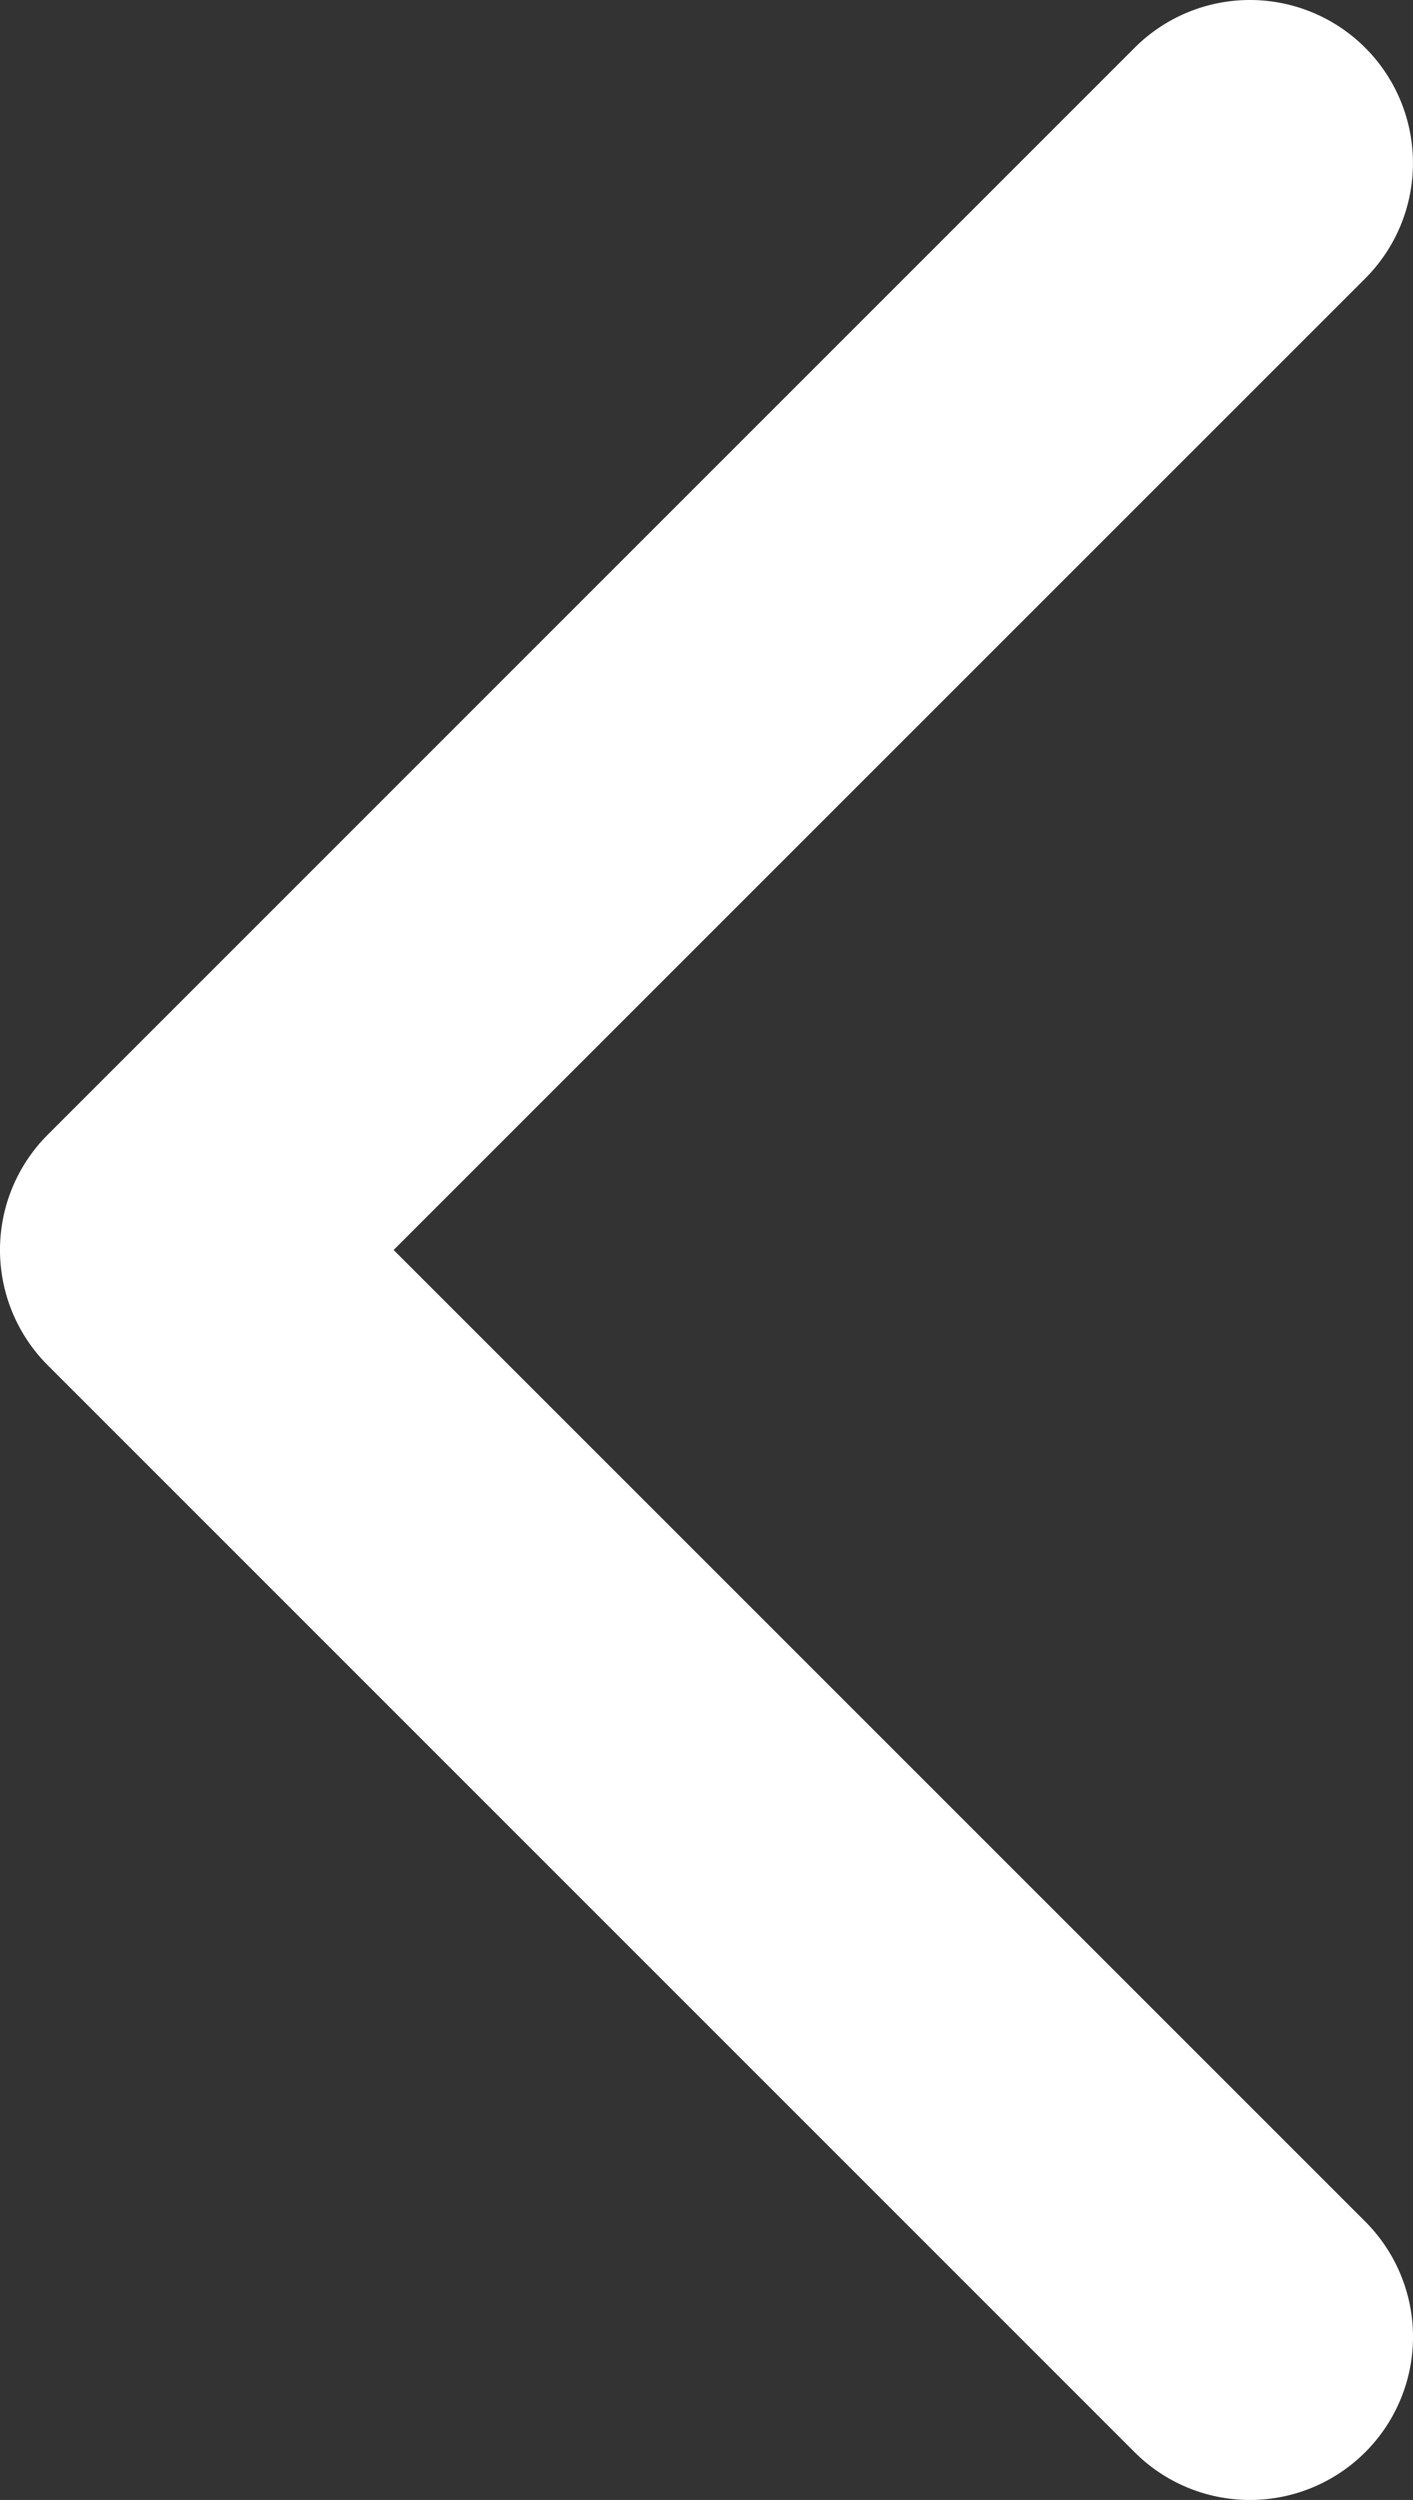 <svg xmlns="http://www.w3.org/2000/svg" width="48.045" height="85" viewBox="0 0 48.045 85">
  <rect x="0" y="0" width="48.045" height="85" fill="#333333" stroke="none"/>
  <g id="priority-low" transform="translate(0 85) rotate(-90)">
    <path id="Path_2" data-name="Path 2" d="M79.454,48.043a5.543,5.543,0,0,1-3.921-1.622L42.5,13.384,9.466,46.421a5.545,5.545,0,1,1-7.842-7.842L38.579,1.625a5.543,5.543,0,0,1,7.842,0L83.375,38.579a5.543,5.543,0,0,1-3.921,9.464Z" fill="#fff"/>
  </g>
</svg>
